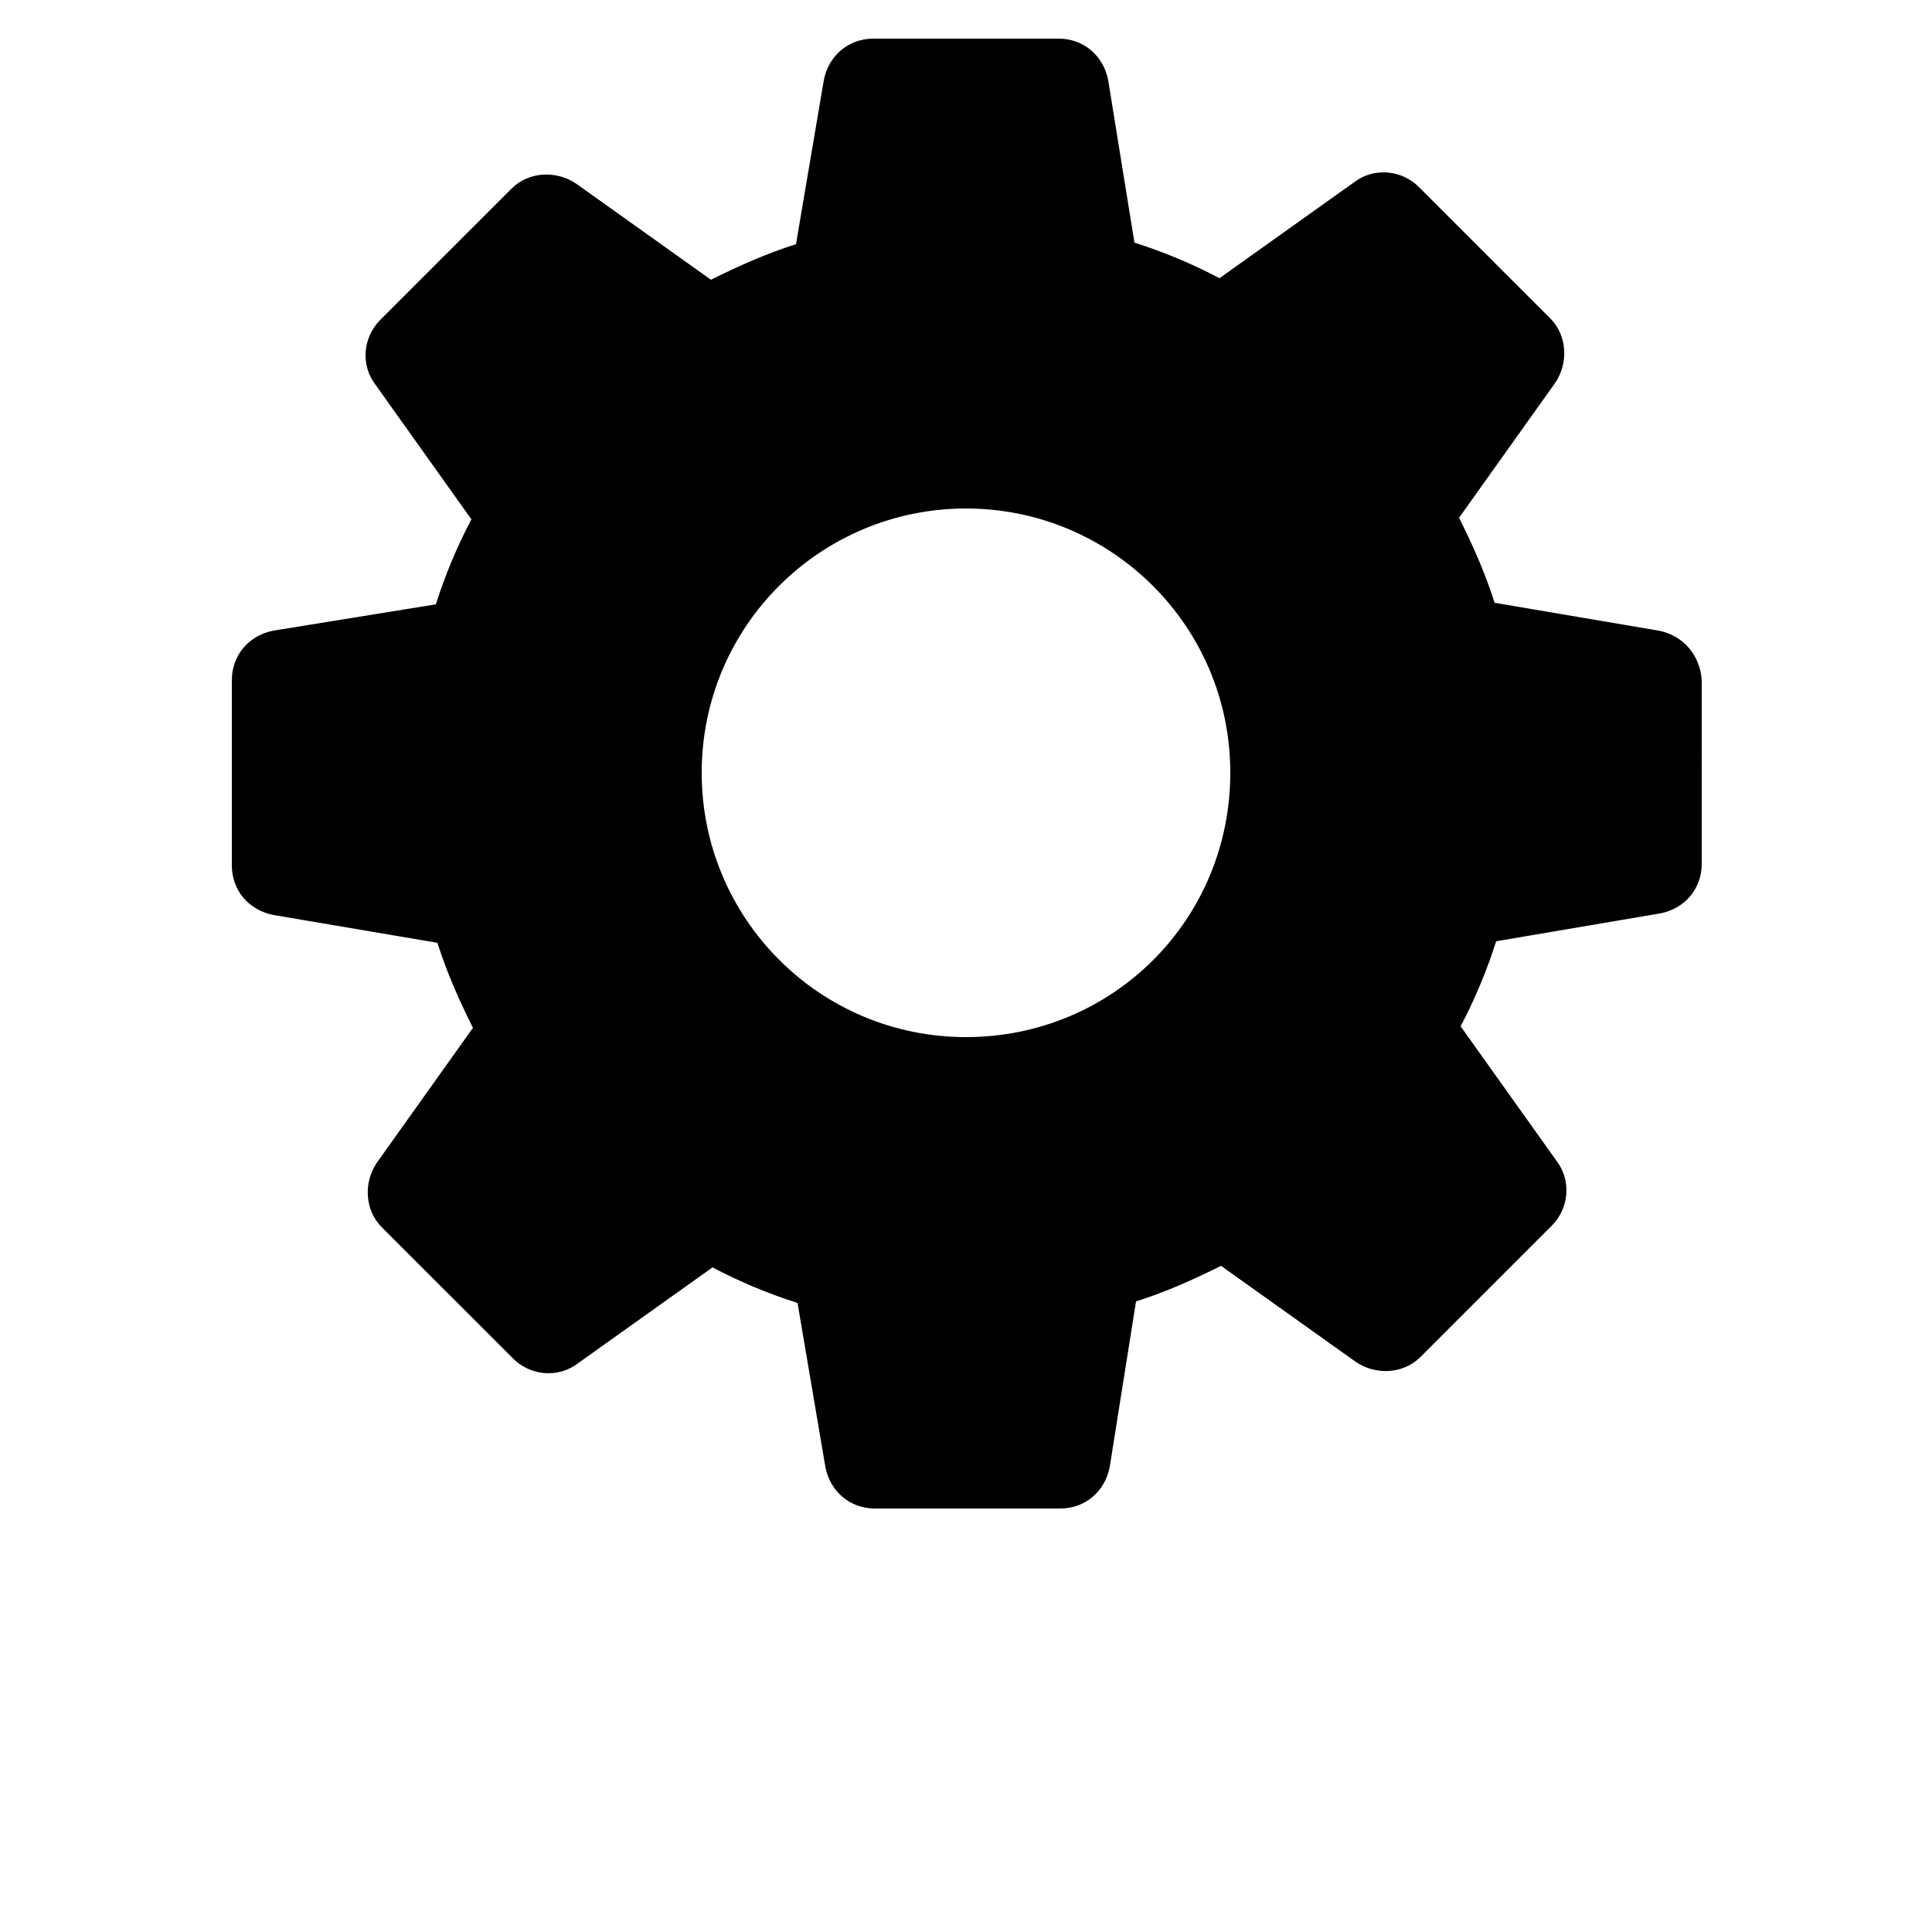 <svg width="620pt" height="620pt" version="1.1" viewBox="0 0 620 620" xmlns="http://www.w3.org/2000/svg" xmlns:xlink="http://www.w3.org/1999/xlink"><defs><symbol id="h" overflow="visible"><path d="M16.621 -0.996c-0.858 0.443 -1.754 0.775 -2.685 0.996 -0.924 0.229 -1.893 0.345 -2.906 0.345 -3.011 0 -5.394 -0.837 -7.156 -2.518 -1.764 -1.688 -2.643 -3.972 -2.643 -6.851 0 -2.885 0.879 -5.168 2.643 -6.85 1.762 -1.688 4.145 -2.533 7.156 -2.533 1.013 0 1.982 0.118 2.905 0.346 0.932 0.221 1.827 0.554 2.685 0.996v3.737c-0.868 -0.581 -1.723 -1.01 -2.56 -1.287a8.443 8.443 0 0 0 -2.657 -0.415c-1.662 0 -2.969 0.537 -3.918 1.606 -0.951 1.062 -1.425 2.529 -1.425 4.4 0 1.865 0.474 3.332 1.426 4.402C8.435 -3.561 9.743 -3.032 11.403 -3.032c0.931 0 1.817 -0.131 2.657 -0.401 0.838 -0.276 1.692 -0.709 2.561 -1.301z"/></symbol><symbol id="c" overflow="visible"><path d="M12.164 -9.868a5.992 5.992 0 0 0 -1.149 -0.388 4.735 4.735 0 0 0 -1.12 -0.138c-1.118 0 -1.976 0.36 -2.575 1.08 -0.602 0.713 -0.899 1.73 -0.899 3.058V0H2.09v-13.562h4.331v2.228c0.554 -0.886 1.19 -1.529 1.91 -1.937 0.726 -0.415 1.594 -0.623 2.601 -0.623 0.145 0 0.305 0.01 0.471 0.027 0.173 0.012 0.422 0.035 0.747 0.07z"/></symbol><symbol id="a" overflow="visible"><path d="M15.625 -6.823v1.245H5.481c0.111 1.017 0.478 1.779 1.107 2.283 0.626 0.508 1.508 0.762 2.643 0.762a10.203 10.203 0 0 0 2.796 -0.402 14.798 14.798 0 0 0 2.948 -1.231v3.335a18.271 18.271 0 0 1 -3.073 0.872A15.948 15.948 0 0 1 8.831 0.345C6.374 0.345 4.464 -0.277 3.1 -1.523 1.745 -2.768 1.066 -4.515 1.066 -6.767c0 -2.214 0.668 -3.95 2.007 -5.217 1.336 -1.274 3.173 -1.91 5.508 -1.91 2.131 0 3.837 0.647 5.12 1.938 1.28 1.284 1.924 2.996 1.924 5.134zM11.169 -8.262c0 -0.82 -0.243 -1.481 -0.72 -1.979 -0.481 -0.505 -1.107 -0.762 -1.882 -0.762 -0.841 0 -1.523 0.236 -2.048 0.706s-0.855 1.149 -0.983 2.034z"/></symbol><symbol id="l" overflow="visible"><path d="M8.165 -6.103c-0.907 0 -1.588 0.151 -2.049 0.456 -0.453 0.305 -0.678 0.757 -0.678 1.356 0 0.554 0.183 0.989 0.554 1.301 0.367 0.305 0.875 0.457 1.522 0.457 0.82 0 1.509 -0.291 2.063 -0.872 0.56 -0.588 0.844 -1.321 0.844 -2.2v-0.499zm6.615 -1.633V0h-4.359v-2.007c-0.582 0.824 -1.239 1.422 -1.966 1.8 -0.729 0.367 -1.615 0.554 -2.657 0.554 -1.404 0 -2.542 -0.405 -3.418 -1.218 -0.879 -0.82 -1.314 -1.887 -1.314 -3.197 0 -1.585 0.543 -2.747 1.633 -3.487 1.097 -0.748 2.817 -1.121 5.162 -1.121h2.56v-0.345c0 -0.682 -0.273 -1.181 -0.816 -1.495 -0.546 -0.322 -1.391 -0.484 -2.533 -0.484 -0.934 0 -1.798 0.094 -2.601 0.277 -0.796 0.186 -1.532 0.463 -2.214 0.83v-3.307c0.92 -0.221 1.848 -0.391 2.781 -0.512a22.745 22.745 0 0 1 2.824 -0.181c2.443 0 4.207 0.484 5.287 1.453 1.086 0.962 1.633 2.53 1.633 4.706z"/></symbol><symbol id="b" overflow="visible"><path d="M6.823 -17.41v3.848h4.47v3.1H6.823v5.757c0 0.629 0.124 1.051 0.374 1.273s0.74 0.332 1.481 0.332h2.228V0H7.196C5.48 0 4.262 -0.353 3.543 -1.066c-0.713 -0.719 -1.066 -1.931 -1.066 -3.64v-5.757H0.332v-3.1h2.145v-3.847z"/></symbol><symbol id="e" overflow="visible"><path d="M11.307 -11.583v-7.266h4.359v18.848h-4.359v-1.965c-0.592 0.802 -1.245 1.391 -1.965 1.758S7.785 0.345 6.838 0.345c-1.671 0 -3.042 -0.664 -4.11 -1.993 -1.073 -1.329 -1.606 -3.034 -1.606 -5.121 0 -2.093 0.533 -3.806 1.605 -5.134 1.069 -1.329 2.439 -1.993 4.111 -1.993 0.942 0 1.771 0.19 2.492 0.568 0.726 0.381 1.387 0.962 1.979 1.744zM8.456 -2.795c0.921 0 1.626 -0.336 2.117 -1.01 0.489 -0.682 0.734 -1.668 0.734 -2.962 0 -1.29 -0.245 -2.274 -0.733 -2.949 -0.492 -0.682 -1.197 -1.024 -2.117 -1.024 -0.925 0 -1.63 0.343 -2.118 1.024 -0.492 0.675 -0.734 1.658 -0.734 2.949 0 1.293 0.243 2.28 0.734 2.961 0.487 0.675 1.193 1.01 2.117 1.01z"/></symbol><symbol id="k" overflow="visible"><path d="M9.3 -2.795c0.93 0 1.64 -0.337 2.131 -1.01 0.488 -0.682 0.733 -1.669 0.733 -2.963 0 -1.29 -0.245 -2.273 -0.733 -2.948 -0.491 -0.682 -1.2 -1.024 -2.131 -1.024 -0.934 0 -1.647 0.343 -2.145 1.024 -0.492 0.686 -0.733 1.668 -0.733 2.948 0 1.284 0.242 2.267 0.733 2.949 0.499 0.685 1.211 1.024 2.145 1.024zm-2.879 -8.788c0.599 -0.782 1.259 -1.364 1.979 -1.744 0.726 -0.377 1.564 -0.567 2.506 -0.567 1.678 0 3.051 0.664 4.124 1.993 1.069 1.329 1.605 3.041 1.605 5.134 0 2.087 -0.536 3.793 -1.605 5.121C13.957 -0.319 12.583 0.345 10.905 0.345 9.964 0.345 9.127 0.159 8.4 -0.207 7.681 -0.585 7.02 -1.169 6.421 -1.966V0H2.09v-18.849h4.331z"/></symbol><symbol id="j" overflow="visible"><path d="M0.305 -13.562h4.331L8.29 -4.359l3.1 -9.203h4.331L10.02 1.288c-0.574 1.501 -1.242 2.554 -2.006 3.155 -0.768 0.609 -1.771 0.914 -3.017 0.914H2.477v-2.852h1.356c0.737 0 1.274 -0.12 1.606 -0.359 0.338 -0.232 0.602 -0.647 0.788 -1.246l0.124 -0.373z"/></symbol><symbol id="i" overflow="visible"><path d="M13.244 -3.294H5.964L4.802 0H0.124l6.699 -18.074h5.55L19.069 0H14.393zM7.127 -6.643h4.941l-2.463 -7.196z"/></symbol><symbol id="u" overflow="visible"><path d="M2.09 -13.562h4.331V0H2.09zm0 -5.287h4.331v3.543H2.09z"/></symbol><symbol id="g" overflow="visible"><path d="M15.721 -8.262V0h-4.359v-6.324c0 -1.169 -0.027 -1.98 -0.083 -2.422s-0.149 -0.768 -0.276 -0.983a1.766 1.766 0 0 0 -0.692 -0.65 2.033 2.033 0 0 0 -0.983 -0.235c-0.906 0 -1.616 0.353 -2.131 1.051 -0.519 0.692 -0.775 1.657 -0.775 2.893v6.669H2.09v-13.561h4.331v1.979c0.654 -0.782 1.346 -1.363 2.076 -1.744 0.737 -0.376 1.55 -0.567 2.436 -0.567 1.568 0 2.757 0.484 3.57 1.453 0.81 0.962 1.218 2.353 1.218 4.181z"/></symbol><symbol id="d" overflow="visible"><path d="M8.538 -10.795c-0.961 0 -1.695 0.345 -2.2 1.038 -0.508 0.692 -0.762 1.688 -0.762 2.989s0.253 2.298 0.762 2.989c0.505 0.685 1.239 1.024 2.201 1.024 0.941 0 1.661 -0.339 2.158 -1.024 0.505 -0.692 0.762 -1.688 0.762 -2.989s-0.257 -2.298 -0.762 -2.989c-0.498 -0.692 -1.218 -1.038 -2.158 -1.038zm0 -3.1c2.332 0 4.156 0.633 5.467 1.895 1.308 1.257 1.966 3 1.966 5.232 0 2.225 -0.658 3.968 -1.966 5.231C12.695 -0.281 10.871 0.345 8.54 0.345c-2.346 0 -4.176 -0.626 -5.494 -1.882 -1.322 -1.263 -1.98 -3.006 -1.98 -5.231 0 -2.232 0.657 -3.975 1.98 -5.231 1.318 -1.263 3.148 -1.896 5.494 -1.896z"/></symbol><symbol id="t" overflow="visible"><path d="M8.456 -10.739c-0.924 0 -1.63 0.343 -2.117 1.024 -0.492 0.675 -0.734 1.657 -0.734 2.948 0 1.294 0.243 2.281 0.733 2.962 0.488 0.675 1.194 1.01 2.117 1.01 0.921 0 1.627 -0.335 2.119 -1.01 0.487 -0.682 0.733 -1.668 0.733 -2.962 0 -1.29 -0.246 -2.273 -0.733 -2.948 -0.492 -0.682 -1.197 -1.024 -2.118 -1.024zm2.851 8.774c-0.592 0.802 -1.245 1.391 -1.966 1.758S7.785 0.345 6.838 0.345c-1.671 0 -3.042 -0.664 -4.11 -1.993 -1.073 -1.329 -1.606 -3.034 -1.606 -5.121 0 -2.093 0.532 -3.799 1.605 -5.119 1.069 -1.32 2.439 -1.98 4.11 -1.98 0.949 0 1.786 0.19 2.506 0.567 0.719 0.37 1.373 0.952 1.965 1.745v-2.007h4.359v18.724h-4.359z"/></symbol><symbol id="f" overflow="visible"><path d="M1.938 -5.287v-8.276h4.359v1.357c0 0.74 -0.006 1.661 -0.013 2.768 -0.011 1.107 -0.014 1.848 -0.014 2.214 0 1.1 0.027 1.888 0.083 2.367 0.062 0.48 0.159 0.826 0.291 1.037 0.183 0.288 0.419 0.509 0.706 0.664 0.283 0.149 0.612 0.221 0.983 0.221 0.903 0 1.612 -0.345 2.131 -1.037 0.515 -0.693 0.775 -1.655 0.775 -2.893v-6.699h4.331V0h-4.331v-1.965c-0.658 0.795 -1.35 1.38 -2.076 1.757C8.431 0.159 7.625 0.345 6.739 0.345c-1.56 0 -2.75 -0.478 -3.569 -1.439 -0.824 -0.958 -1.232 -2.356 -1.232 -4.193z"/></symbol><symbol id="s" overflow="visible"><path d="M11.002 -18.849v2.851H8.608c-0.609 0 -1.038 0.111 -1.287 0.332 -0.243 0.221 -0.36 0.608 -0.36 1.162v0.942h3.708v3.1H6.962V0H2.63v-10.462H0.47v-3.1H2.631v-0.942c0 -1.474 0.407 -2.567 1.231 -3.28 0.82 -0.709 2.097 -1.066 3.834 -1.066z"/></symbol><symbol id="r" overflow="visible"><path d="M14.656 -11.307c0.543 -0.837 1.194 -1.481 1.951 -1.924 0.755 -0.443 1.585 -0.664 2.492 -0.664 1.556 0 2.743 0.484 3.556 1.453 0.82 0.963 1.231 2.353 1.231 4.181V0h-4.359v-7.391c0.007 -0.117 0.014 -0.283 0.014 -0.498 0 -0.958 -0.146 -1.65 -0.43 -2.075 -0.276 -0.433 -0.73 -0.651 -1.356 -0.651 -0.824 0 -1.46 0.343 -1.91 1.024 -0.453 0.675 -0.686 1.655 -0.693 2.934v6.656h-4.359v-7.072c0 -1.501 -0.132 -2.467 -0.388 -2.893 -0.26 -0.432 -0.719 -0.65 -1.383 -0.65 -0.831 0 -1.475 0.343 -1.924 1.024 -0.453 0.675 -0.678 1.647 -0.678 2.92V0H2.062v-13.562H6.421v1.98c0.533 -0.765 1.143 -1.343 1.827 -1.73a4.593 4.593 0 0 1 2.283 -0.582c0.941 0 1.771 0.229 2.491 0.678 0.72 0.453 1.263 1.089 1.633 1.91z"/></symbol><symbol id="q" overflow="visible"><path d="M15.721 -8.262V0h-4.359v-6.297c0 -1.19 -0.027 -2.006 -0.083 -2.449s-0.149 -0.768 -0.276 -0.983a1.766 1.766 0 0 0 -0.692 -0.65 2.033 2.033 0 0 0 -0.983 -0.235c-0.906 0 -1.616 0.353 -2.131 1.051 -0.519 0.692 -0.775 1.657 -0.775 2.893v6.669H2.09v-18.848h4.331v7.266c0.654 -0.782 1.346 -1.364 2.076 -1.744 0.737 -0.377 1.55 -0.567 2.436 -0.567 1.568 0 2.757 0.484 3.57 1.453 0.81 0.962 1.218 2.352 1.218 4.18z"/></symbol><symbol id="p" overflow="visible"><path d="M2.283 -18.074h5.204l6.574 12.4v-12.4h4.414V0h-5.204L6.699 -12.4V0H2.283z"/></symbol><symbol id="o" overflow="visible"><path d="M2.283 -18.074h7.737c2.297 0 4.057 0.512 5.286 1.536 1.236 1.018 1.855 2.471 1.855 4.359 0 1.893 -0.62 3.35 -1.855 4.374 -1.228 1.024 -2.989 1.536 -5.286 1.536H6.933V0h-4.65zm4.65 3.377v5.051h2.588c0.903 0 1.599 -0.221 2.09 -0.664 0.498 -0.443 0.747 -1.066 0.747 -1.869 0 -0.81 -0.249 -1.432 -0.748 -1.869 -0.491 -0.431 -1.187 -0.65 -2.089 -0.65z"/></symbol><symbol id="n" overflow="visible"><path d="M2.09 -13.562h4.331V-0.249c0 1.816 -0.439 3.204 -1.314 4.166 -0.868 0.958 -2.132 1.439 -3.793 1.439H-0.83V2.505h0.761c0.82 0 1.383 -0.186 1.688 -0.554 0.312 -0.37 0.47 -1.104 0.47 -2.2zm0 -5.287h4.331v3.543H2.09z"/></symbol><symbol id="m" overflow="visible"><path d="M13.037 -13.133v3.529a6.742 6.742 0 0 0 -1.771 -0.899 5.871 5.871 0 0 0 -1.841 -0.291c-1.211 0 -2.156 0.356 -2.837 1.066 -0.675 0.702 -1.01 1.688 -1.01 2.962 0 1.267 0.335 2.252 1.01 2.961 0.682 0.702 1.626 1.052 2.837 1.052 0.671 0 1.314 -0.097 1.924 -0.291a5.679 5.679 0 0 0 1.688 -0.9v3.543c-0.675 0.249 -1.364 0.432 -2.062 0.554a11.55 11.55 0 0 1 -2.104 0.194C6.425 0.345 4.512 -0.28 3.127 -1.536 1.751 -2.788 1.066 -4.532 1.066 -6.767c0 -2.242 0.686 -3.989 2.062 -5.245 1.384 -1.252 3.298 -1.882 5.744 -1.882 0.709 0 1.412 0.066 2.104 0.194 0.692 0.12 1.377 0.311 2.062 0.567z"/></symbol></defs><g><path d="m532.208 202.368 -52.575 -8.93c-2.976 -9.425 -6.944 -18.351 -11.407 -27.281l30.751 -43.151c4.464 -6.449 3.968 -15.375 -1.488 -20.832L455.328 60.012c-5.456 -5.456 -14.382 -6.449 -20.832 -1.488l-43.151 30.752c-8.432 -4.464 -17.856 -8.432 -27.28 -11.408l-8.432 -52.077C354.144 17.856 347.695 12.4 339.758 12.4h-59.52c-7.936 0 -14.381 5.456 -15.873 13.392l-8.926 52.576c-9.425 2.975 -18.352 6.944 -27.281 11.406l-43.152 -30.751c-6.448 -4.463 -15.374 -3.968 -20.832 1.488l-42.161 42.162c-5.456 5.456 -6.449 14.382 -1.488 20.832l30.752 43.151c-4.464 8.432 -8.432 17.856 -11.408 27.281l-52.077 8.432C79.856 203.856 74.4 210.304 74.4 218.241V277.76c0 7.936 5.456 14.382 13.392 15.874l52.576 8.926c2.975 9.424 6.943 18.351 11.406 27.28l-30.751 43.152c-4.463 6.448 -3.968 15.375 1.488 20.832l42.162 42.161c5.456 5.456 14.382 6.45 20.832 1.488l43.151 -30.751c8.432 4.464 17.856 8.432 27.28 11.408l8.927 52.574c1.488 7.937 7.936 13.393 15.874 13.393h59.519c7.936 0 14.382 -5.456 15.874 -13.392l8.432 -53.075c9.424 -2.976 18.35 -6.944 27.28 -11.407l43.152 30.752c6.448 4.462 15.374 3.968 20.832 -1.488l42.161 -42.163c5.456 -5.456 6.449 -14.382 1.488 -20.832l-30.751 -43.151c4.464 -8.431 8.432 -17.856 11.407 -27.28l52.575 -8.927c7.936 -1.488 13.393 -7.936 13.393 -15.874l-0.004 -59.024c-0.494 -7.934 -5.951 -14.383 -13.888 -15.871zM310 332.816c-47.119 0 -84.818 -38.193 -84.818 -84.818 0 -47.119 38.193 -84.818 84.818 -84.818s84.818 37.698 84.818 84.818S357.12 332.816 310 332.816z"/><use x="70" y="644" xlink:href="#h"/><use x="90.551" y="644" xlink:href="#c"/><use x="104.359" y="644" xlink:href="#a"/><use x="123.348" y="644" xlink:href="#l"/><use x="142.242" y="644" xlink:href="#b"/><use x="155.629" y="644" xlink:href="#a"/><use x="174.617" y="644" xlink:href="#e"/><use x="204.41" y="644" xlink:href="#k"/><use x="224.453" y="644" xlink:href="#j"/><use x="252.453" y="644" xlink:href="#i"/><use x="274.121" y="644" xlink:href="#e"/><use x="294.164" y="644" xlink:href="#c"/><use x="307.973" y="644" xlink:href="#u"/><use x="317.57" y="644" xlink:href="#a"/><use x="336.562" y="644" xlink:href="#g"/><use x="366.242" y="644" xlink:href="#h"/><use x="386.789" y="644" xlink:href="#d"/><use x="406.027" y="644" xlink:href="#t"/><use x="426.07" y="644" xlink:href="#f"/><use x="446.004" y="644" xlink:href="#a"/><use x="464.992" y="644" xlink:href="#b"/><use x="70" y="672" xlink:href="#s"/><use x="82.184" y="672" xlink:href="#c"/><use x="95.992" y="672" xlink:href="#d"/><use x="115.227" y="672" xlink:href="#r"/><use x="154.152" y="672" xlink:href="#b"/><use x="167.535" y="672" xlink:href="#q"/><use x="187.469" y="672" xlink:href="#a"/><use x="216.207" y="672" xlink:href="#p"/><use x="239.641" y="672" xlink:href="#d"/><use x="258.879" y="672" xlink:href="#f"/><use x="278.812" y="672" xlink:href="#g"/><use x="308.492" y="672" xlink:href="#o"/><use x="329.016" y="672" xlink:href="#c"/><use x="342.82" y="672" xlink:href="#d"/><use x="362.059" y="672" xlink:href="#n"/><use x="371.656" y="672" xlink:href="#a"/><use x="390.648" y="672" xlink:href="#m"/><use x="407.242" y="672" xlink:href="#b"/></g></svg>